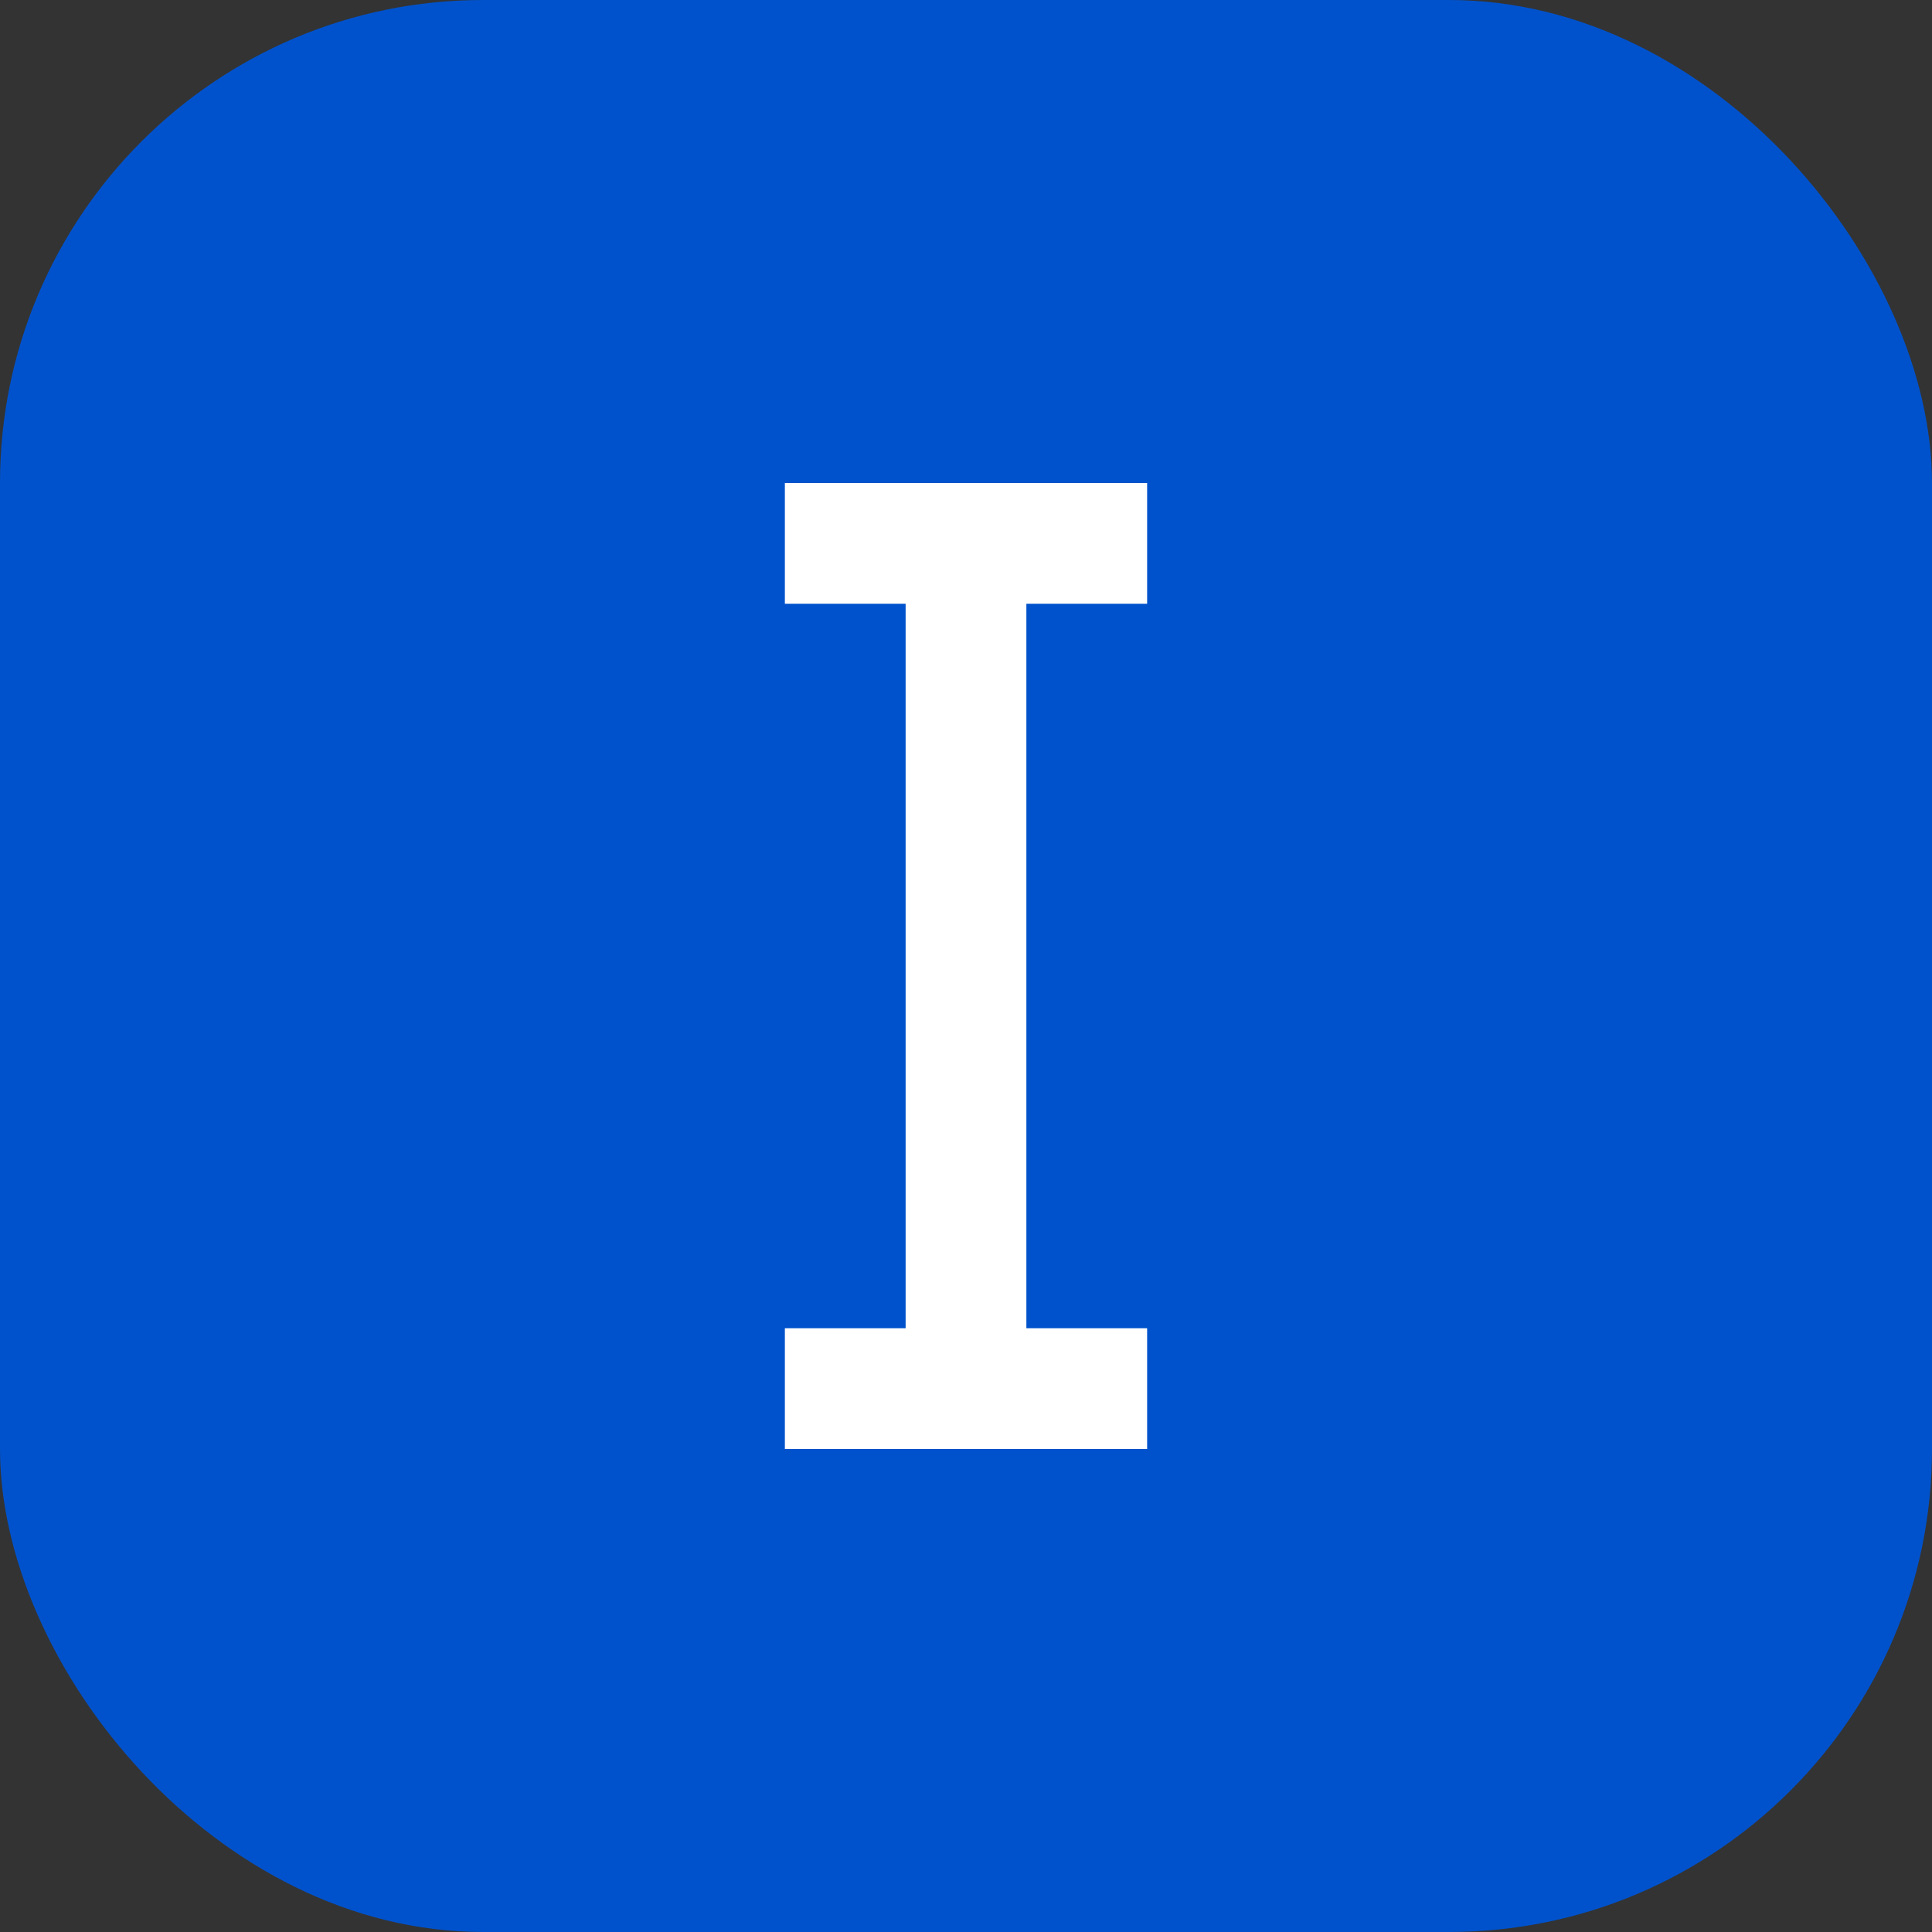 <svg width="32" height="32" viewBox="0 0 32 32" fill="none" xmlns="http://www.w3.org/2000/svg">
  <rect x="0" y="0" width="32" height="32" fill="#333333" stroke="none"/>
  <rect width="32" height="32" rx="8" fill="#0052CC"/>
  <path d="M13 8H19V10H17V22H19V24H13V22H15V10H13V8Z" fill="white"/>
</svg> 